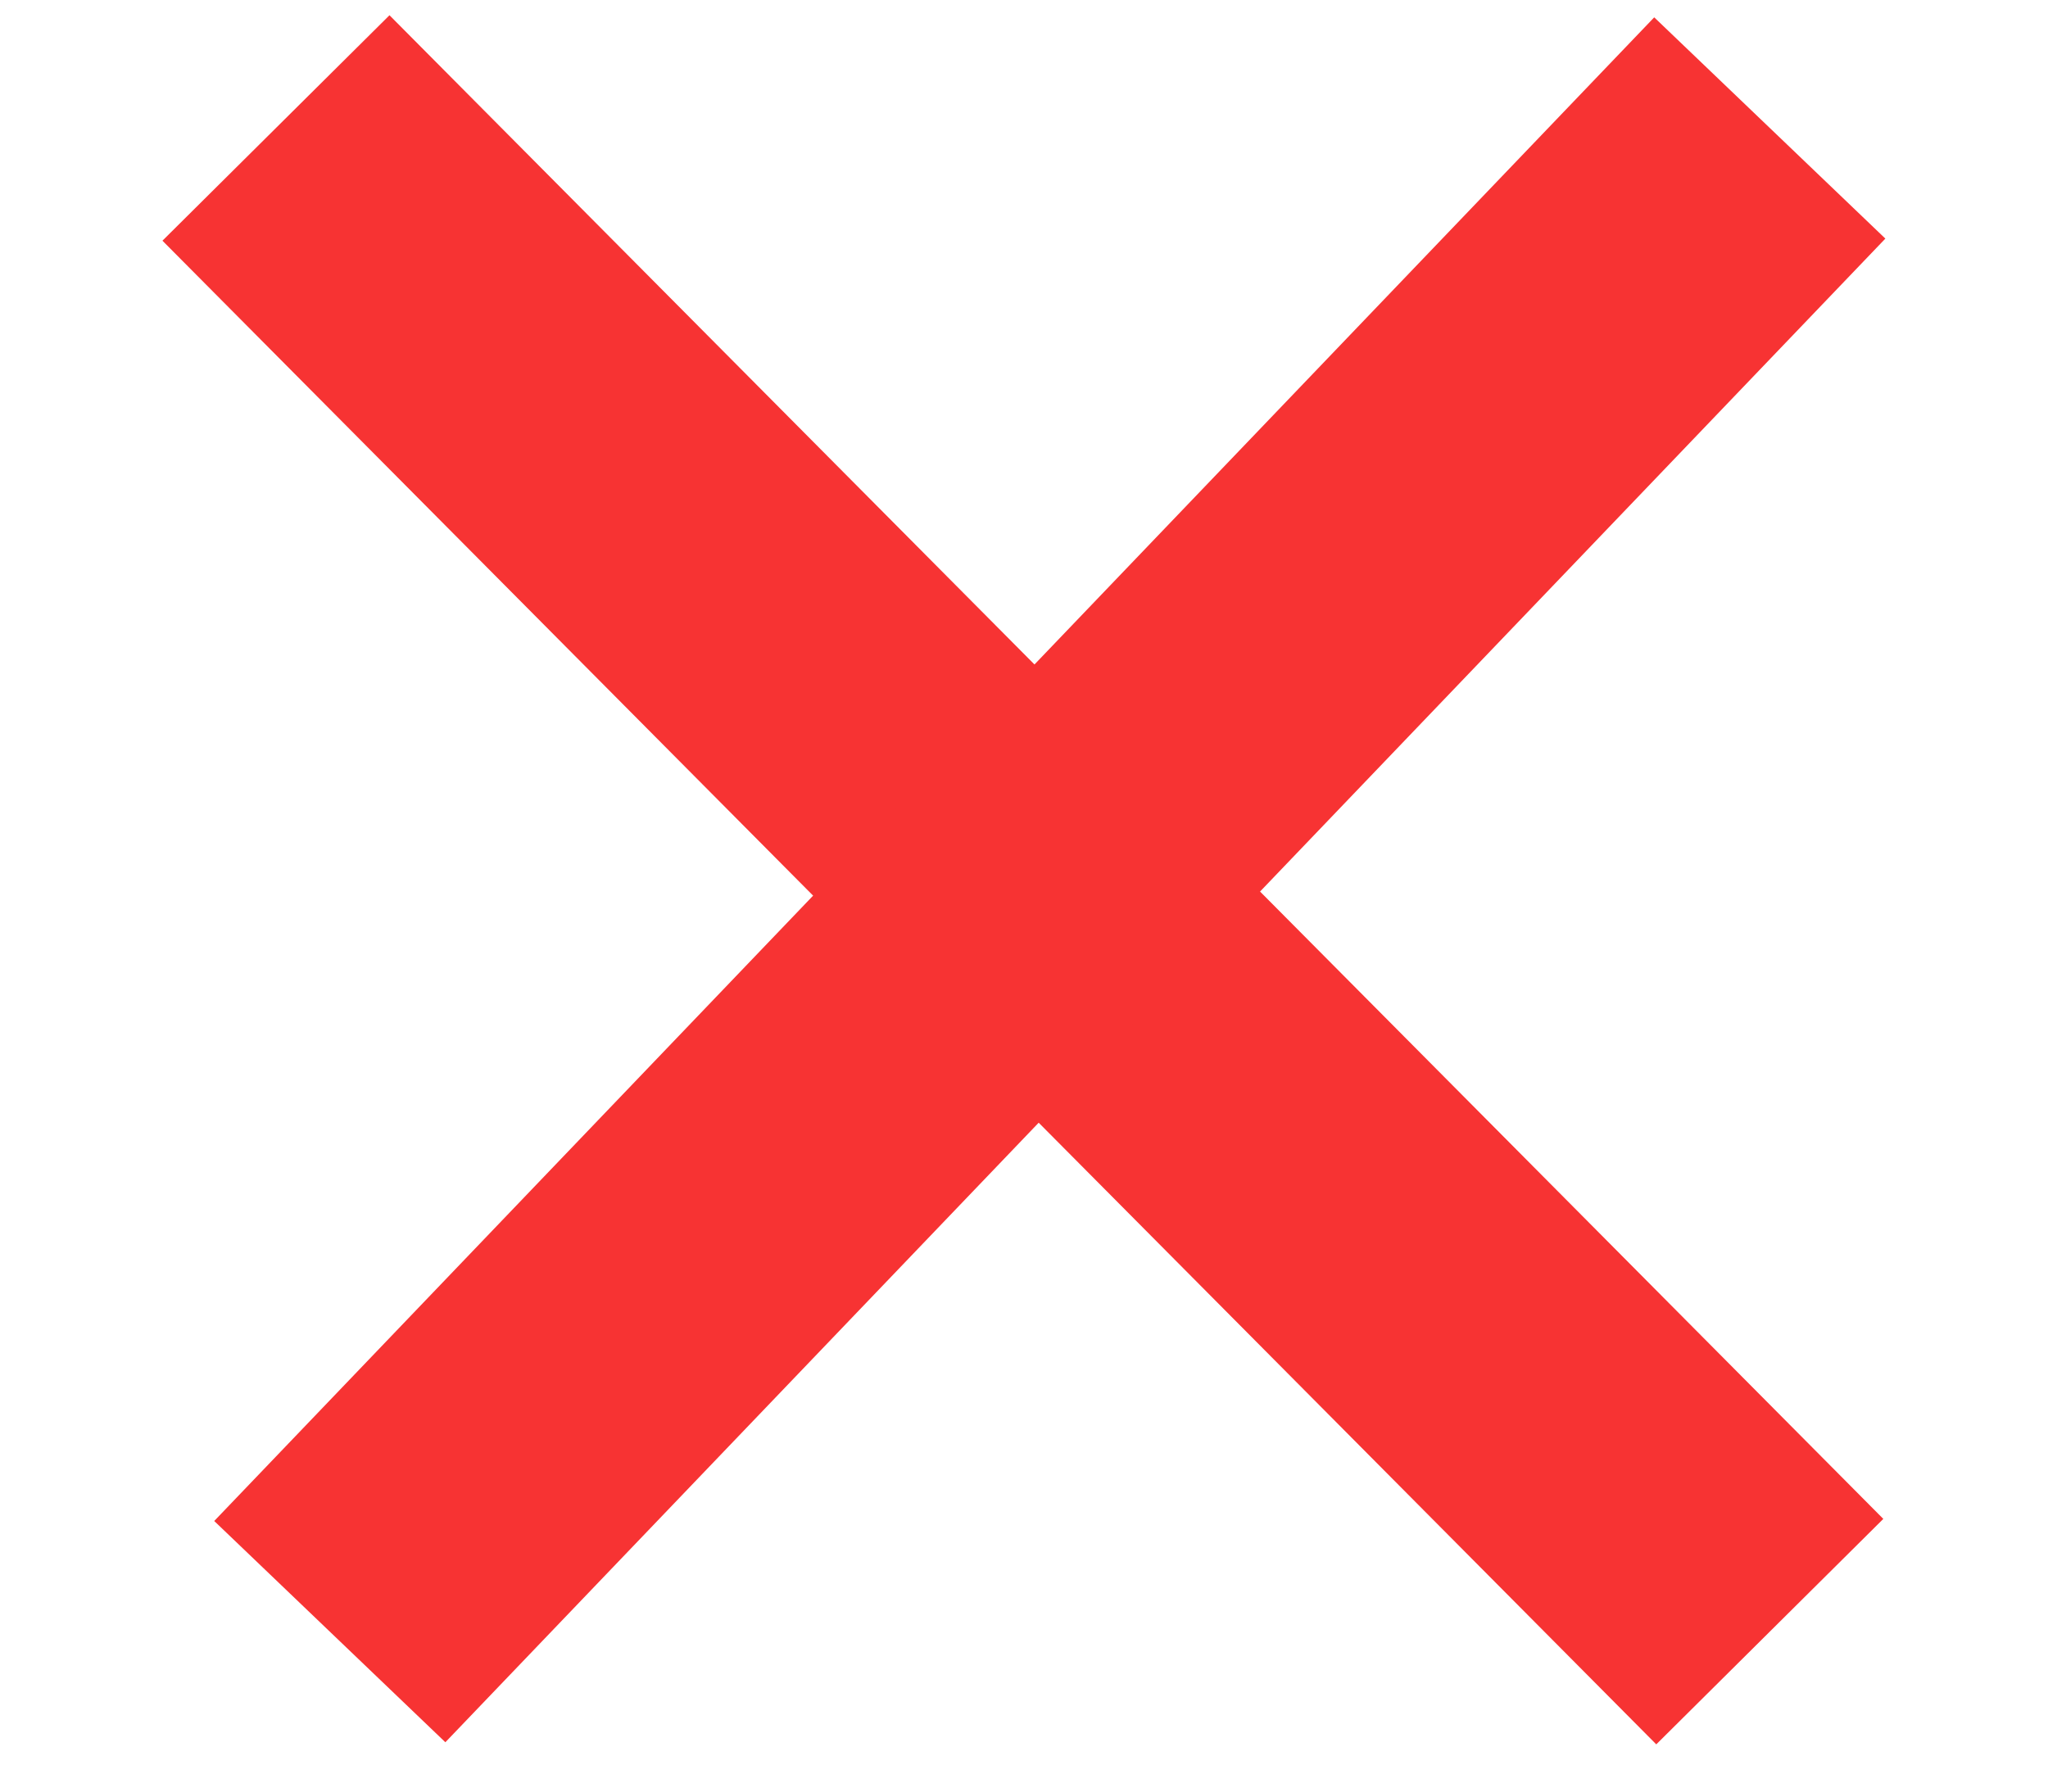 <svg width="32" height="28" viewBox="0 0 32 28" fill="none" xmlns="http://www.w3.org/2000/svg">
<path d="M4.312 2L27.653 25.5" stroke="#F73333" stroke-width="5"/>
<path d="M27.653 2L5.153 25.5" stroke="#F73333" stroke-width="5"/>
</svg>
